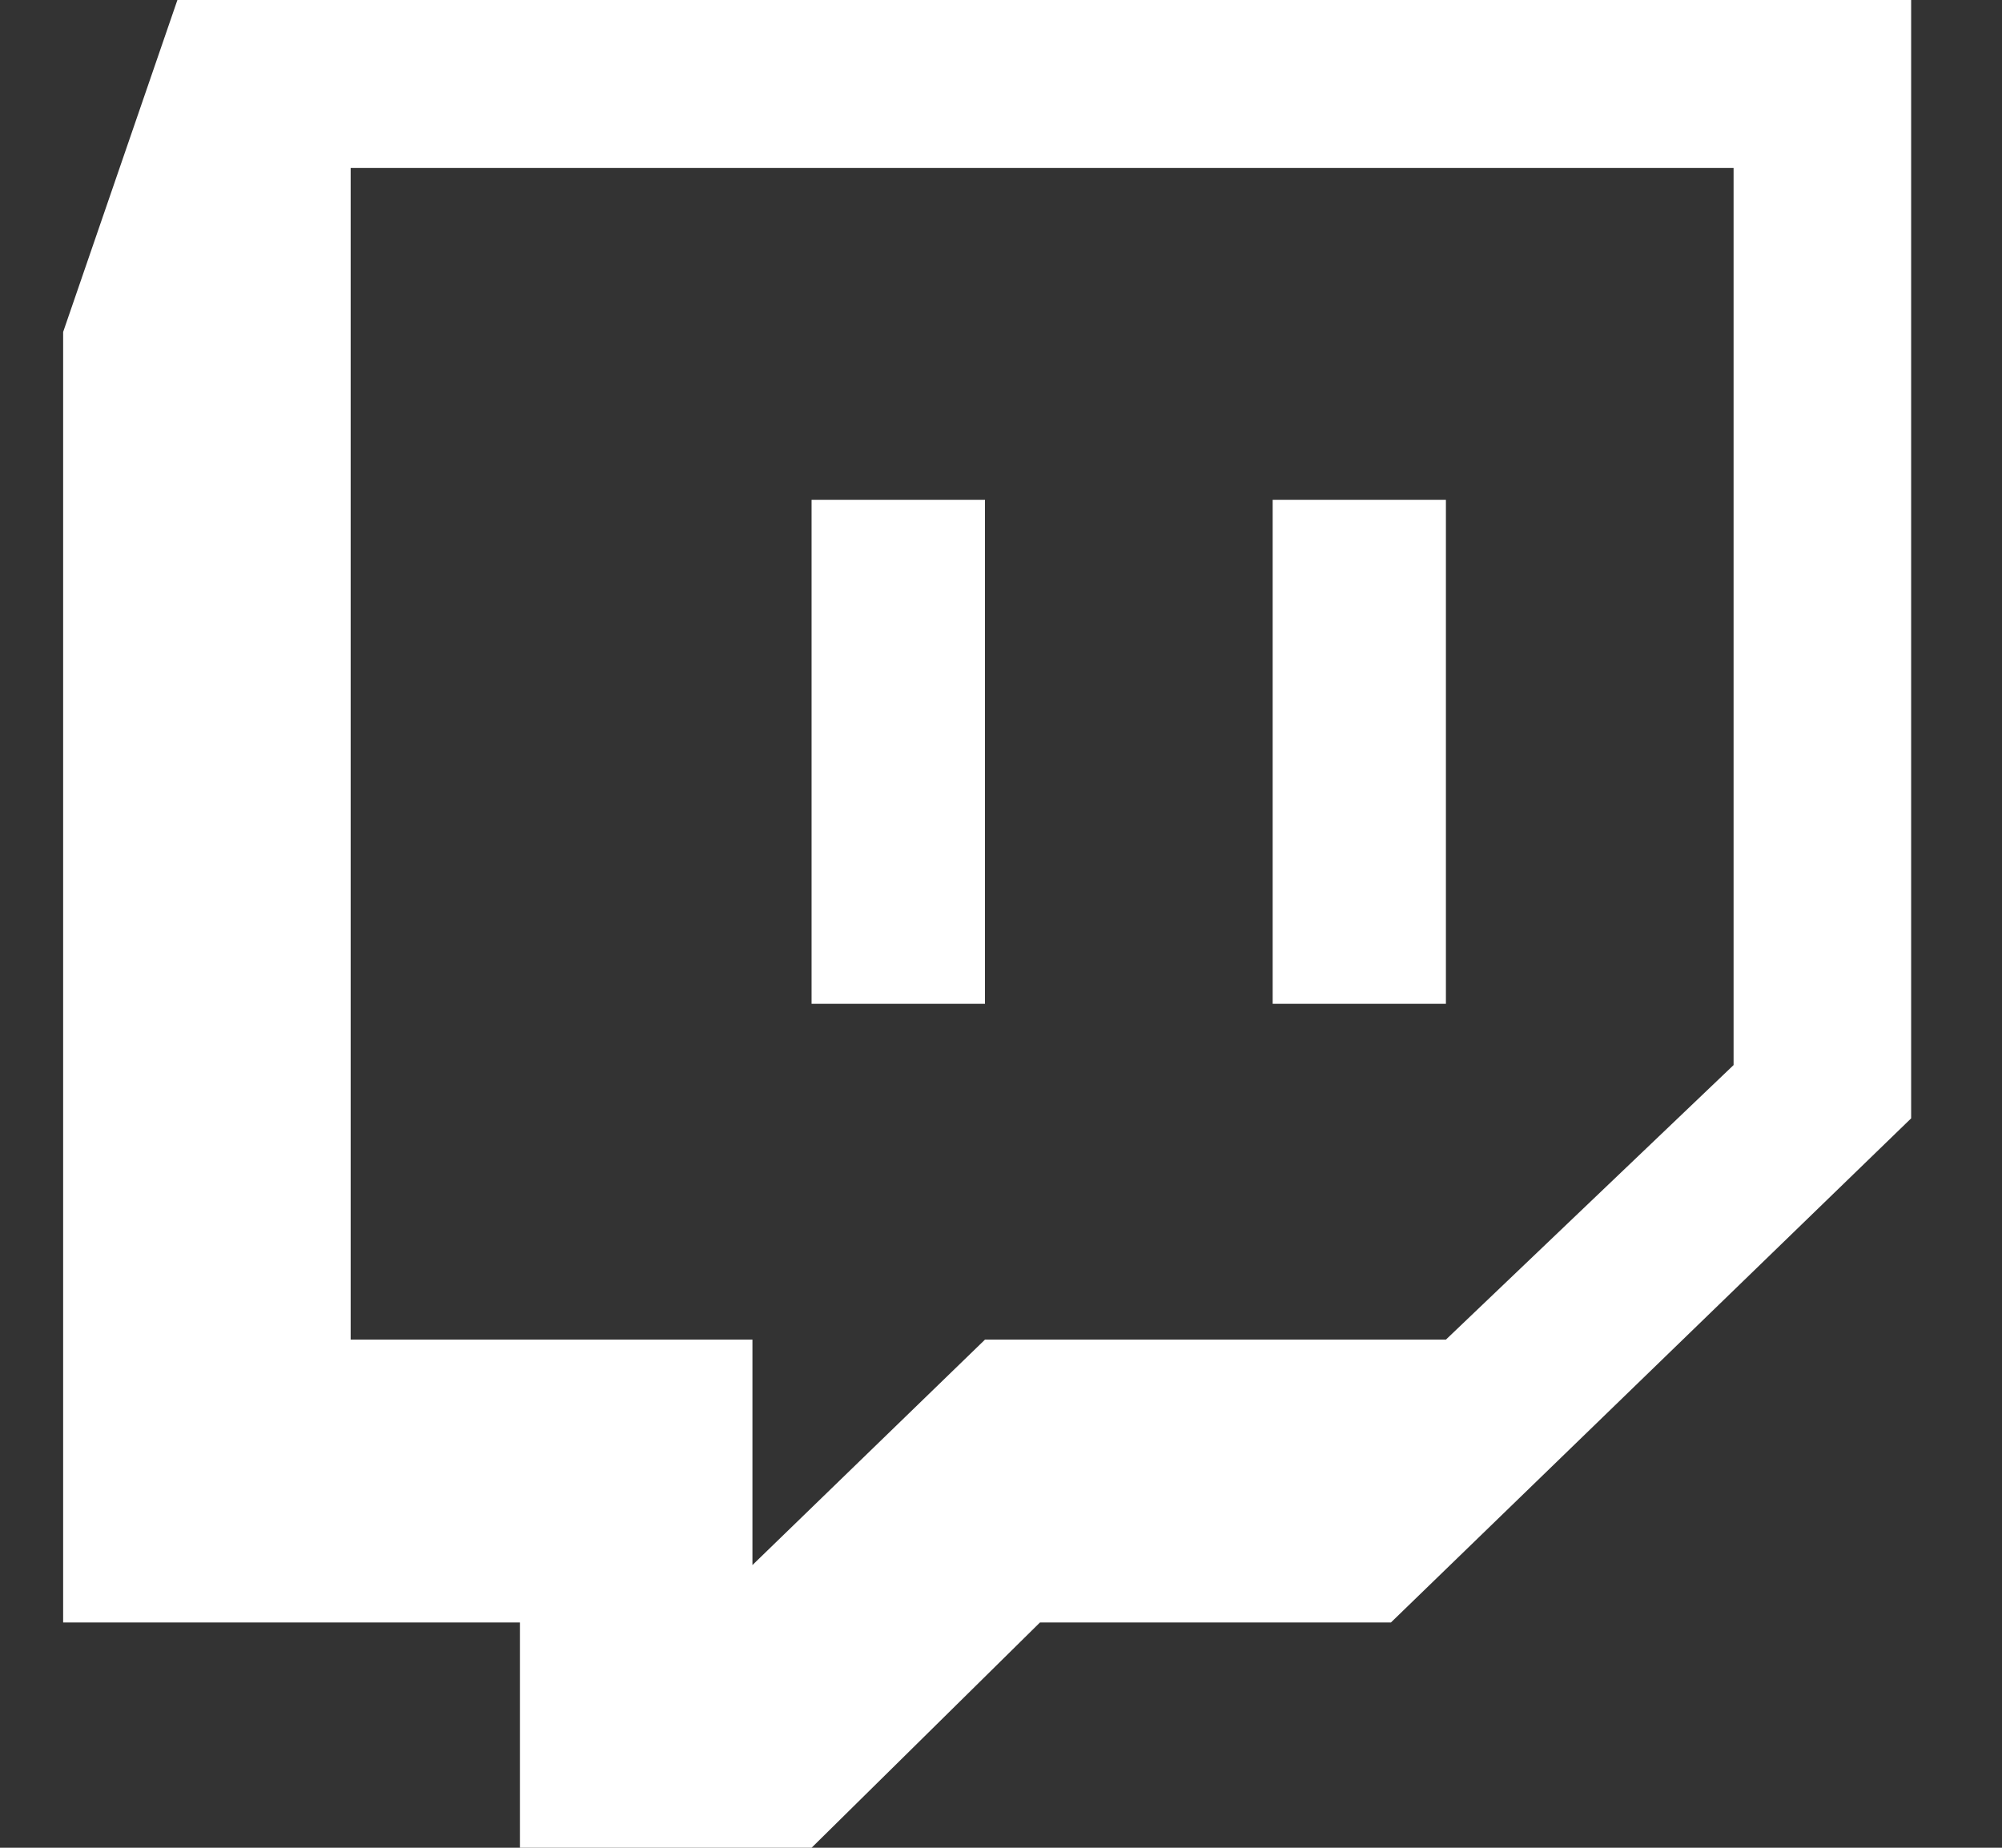 <svg width="13" height="12" viewBox="0 0 13 12" fill="none" xmlns="http://www.w3.org/2000/svg">
<rect x="0" y="0" width="13" height="12" fill="#333333" stroke="none"/>
<g clip-path="url(#clip0_2_41)">
<path d="M1.152 0L0.41 2.156V10.537H3.376V12H5.27L6.753 10.537H9.032L12.41 7.263V0H1.152ZM11.257 6.917L9.389 8.7H6.396L4.886 10.164V8.7H2.277V1.091H11.257V6.917ZM6.396 3.246H5.27V6.519H6.396V3.246ZM9.389 3.246H8.264V6.519H9.389V3.246Z" fill="white"/>
</g>
<defs>
<clipPath id="clip0_2_41">
<rect width="12" height="12" fill="white" transform="translate(0.41)"/>
</clipPath>
</defs>
</svg>
